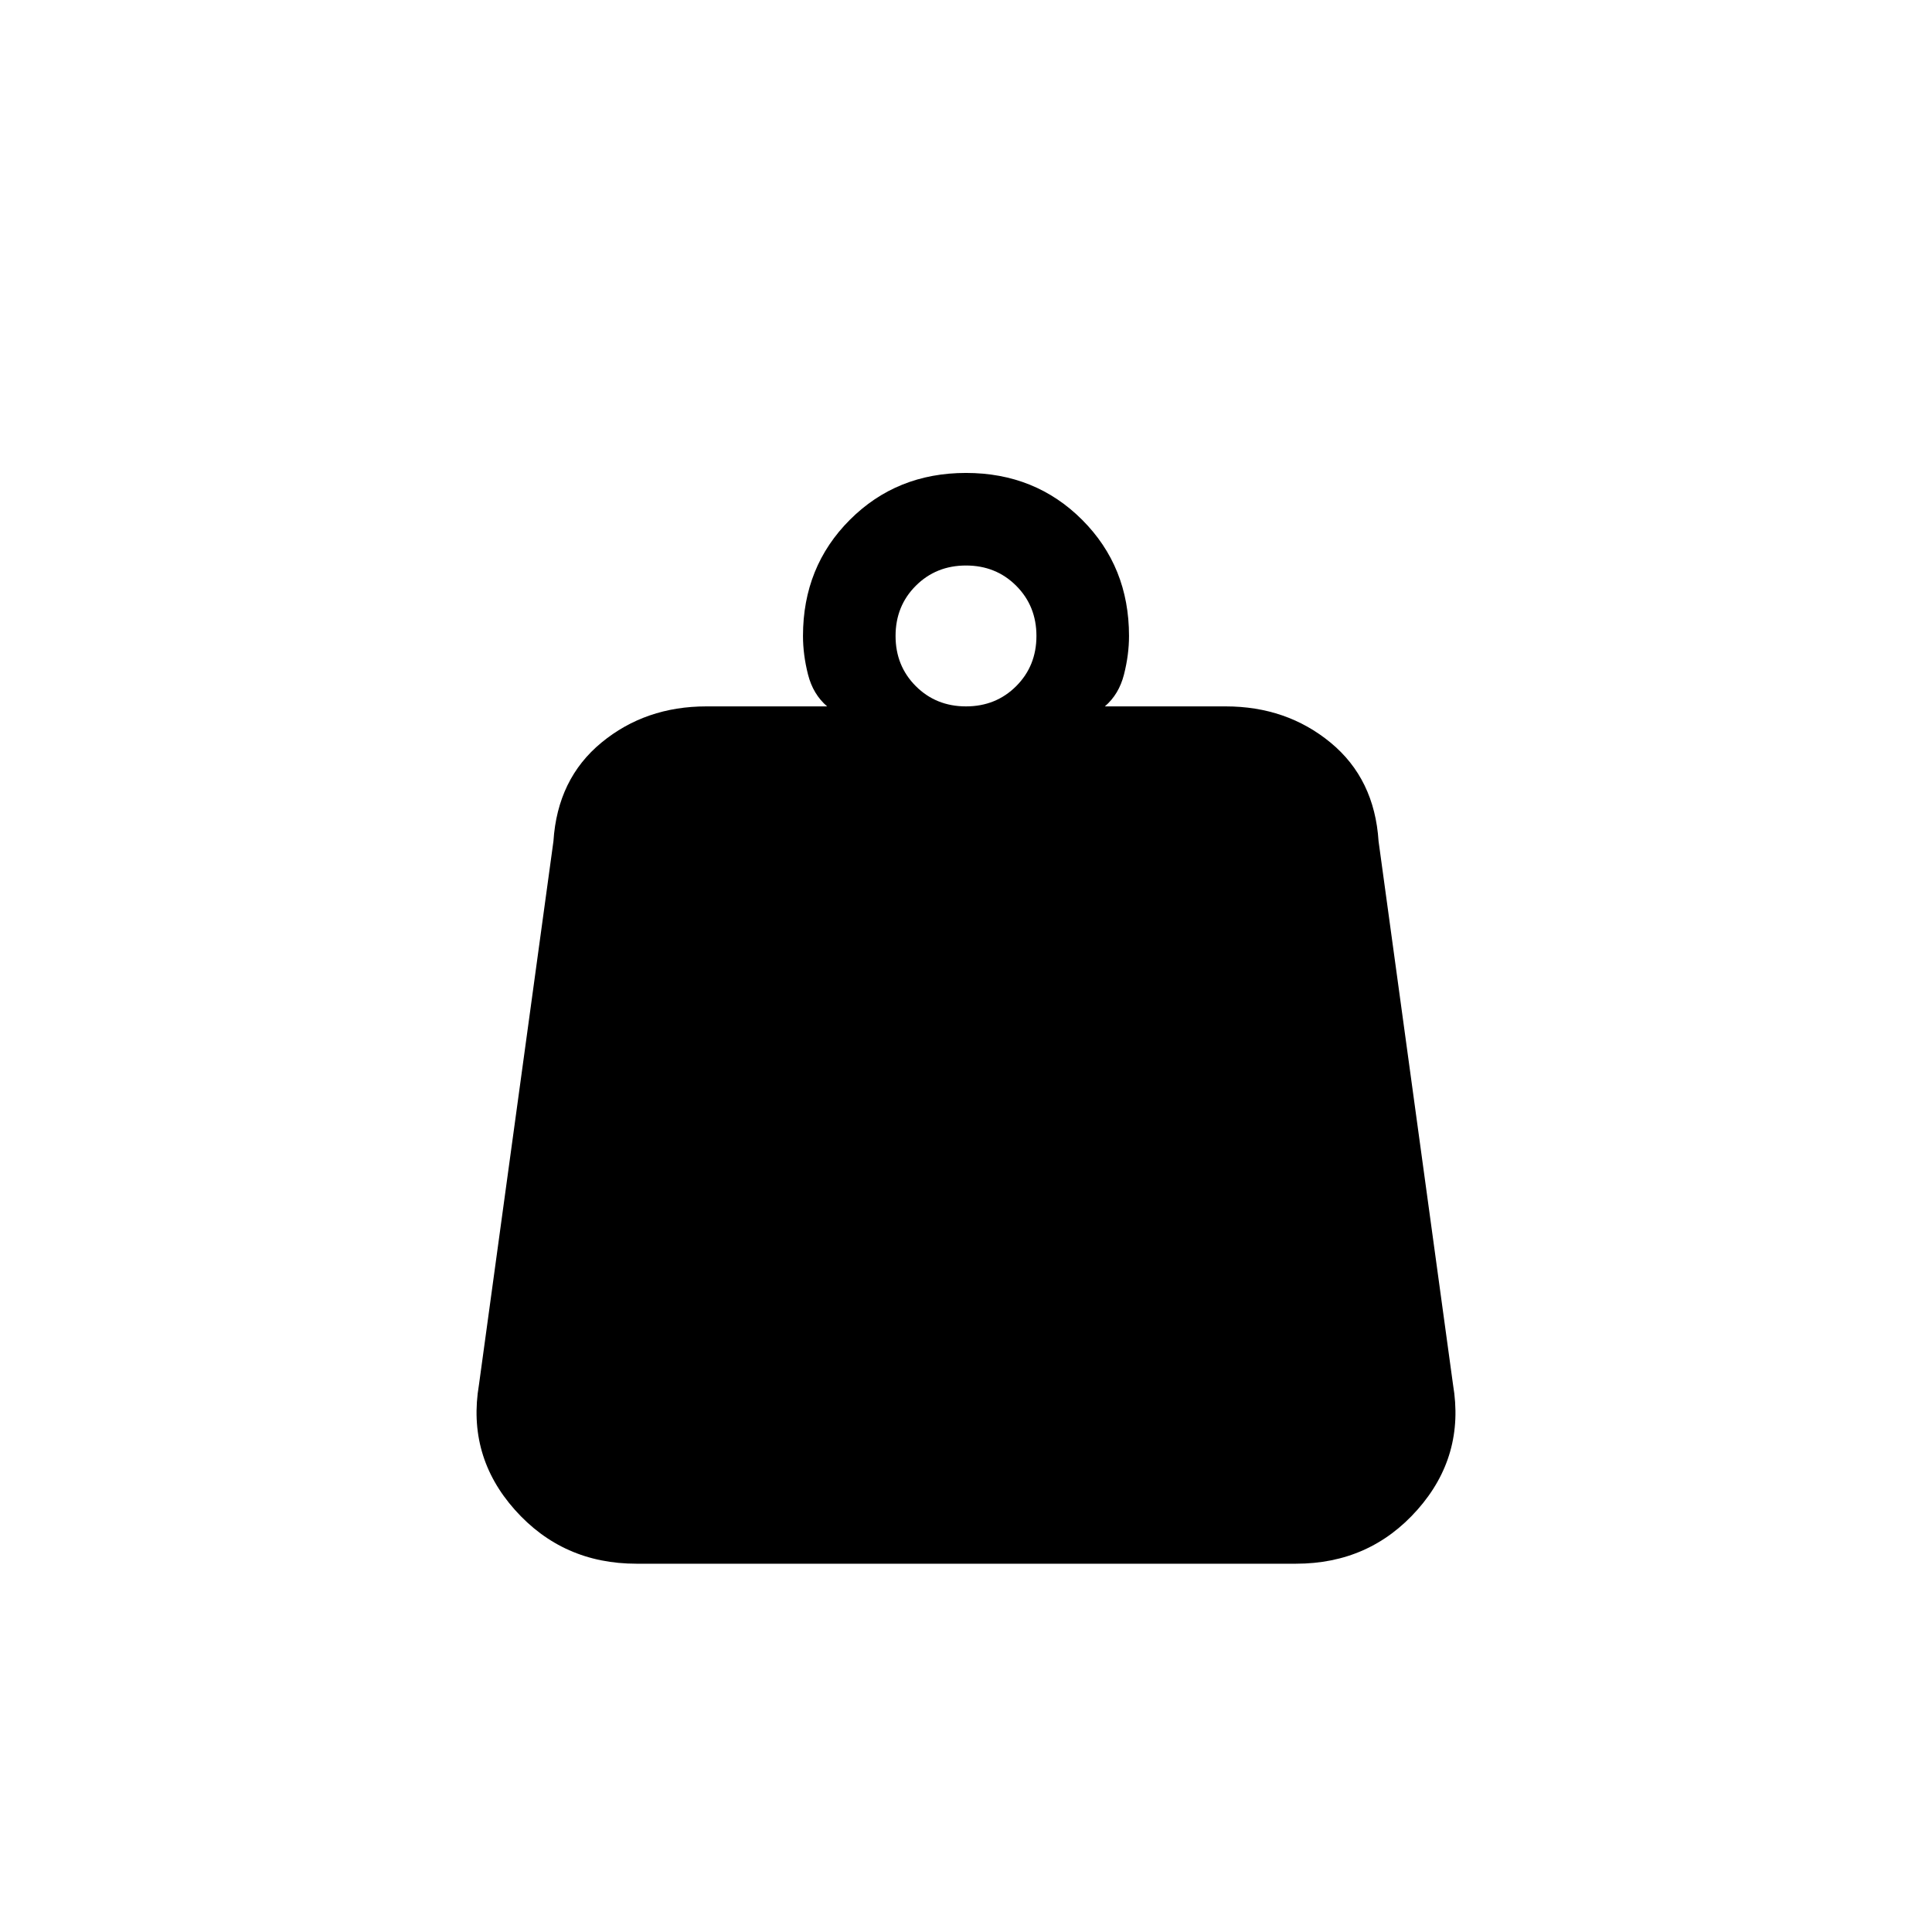 <svg xmlns="http://www.w3.org/2000/svg" height="20" viewBox="0 -960 960 960" width="20"><path d="M480-609q14.88 0 24.94-10.06Q515-629.13 515-644q0-14.88-10.06-24.94T480-679q-14.87 0-24.94 10.06Q445-658.88 445-644q0 14.87 10.06 24.94Q465.13-609 480-609Zm69 0h60q30.3 0 52.15 18Q683-573 685-542l37 270q6 35.44-17.72 62.22T643.95-183H316.28q-36.61 0-60.45-26.78Q232-236.56 238-272l37-270q2-31 23.85-49T351-609h60q-7-6-9.5-15.83-2.5-9.84-2.5-19.17 0-34.42 23.29-57.71T480-725q34.42 0 57.71 23.29T561-644q0 9.33-2.5 19.17Q556-615 549-609Z"/></svg>
